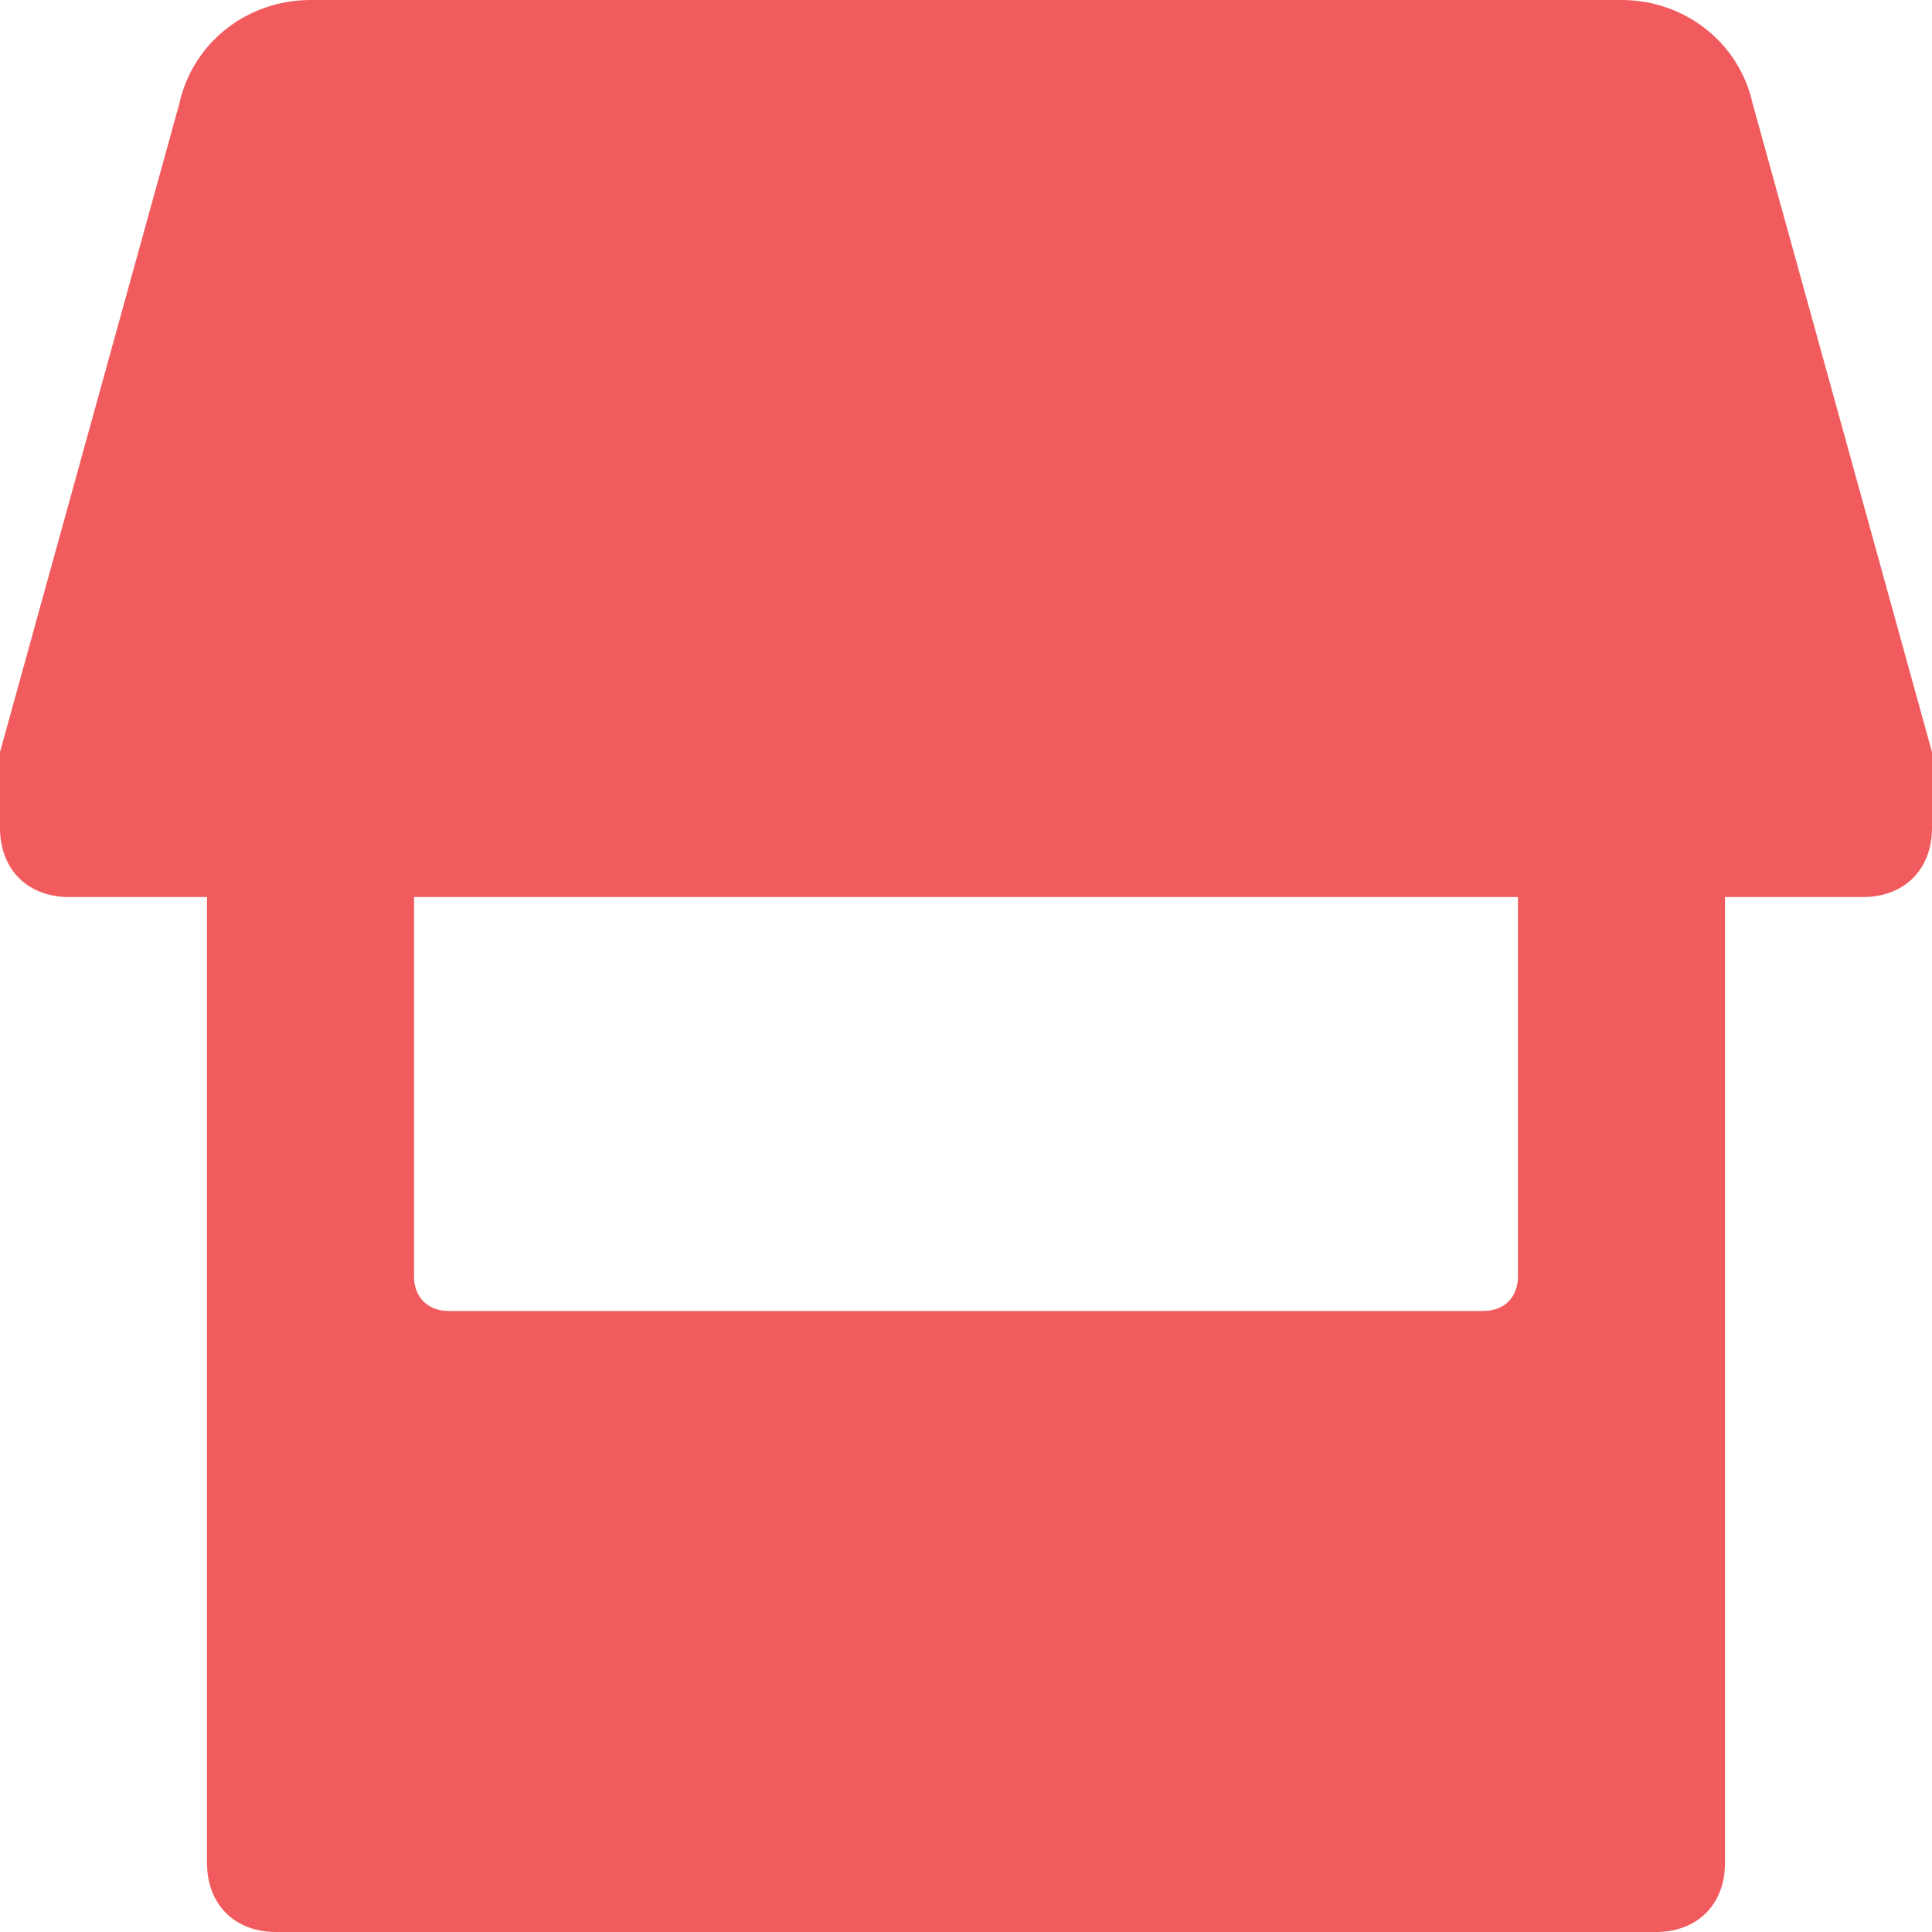 <svg width="20" height="20" viewBox="0 0 20 20" fill="none" xmlns="http://www.w3.org/2000/svg">
<path d="M20 7.786L18.143 1.071C18 0.429 17.429 0 16.786 0H3.214C2.571 0 2 0.429 1.857 1.071L0 7.786C0 7.857 0 7.857 0 7.929V8.571C0 9 0.286 9.286 0.714 9.286H2.143V19.286C2.143 19.714 2.429 20 2.857 20H17.143C17.571 20 17.857 19.714 17.857 19.286V9.286H19.286C19.714 9.286 20 9 20 8.571V7.929C20 7.857 20 7.857 20 7.786ZM15.714 13.214C15.714 13.429 15.571 13.571 15.357 13.571H4.643C4.429 13.571 4.286 13.429 4.286 13.214V9.286H15.714V13.214Z" fill="#F15B5D"/>
</svg>
